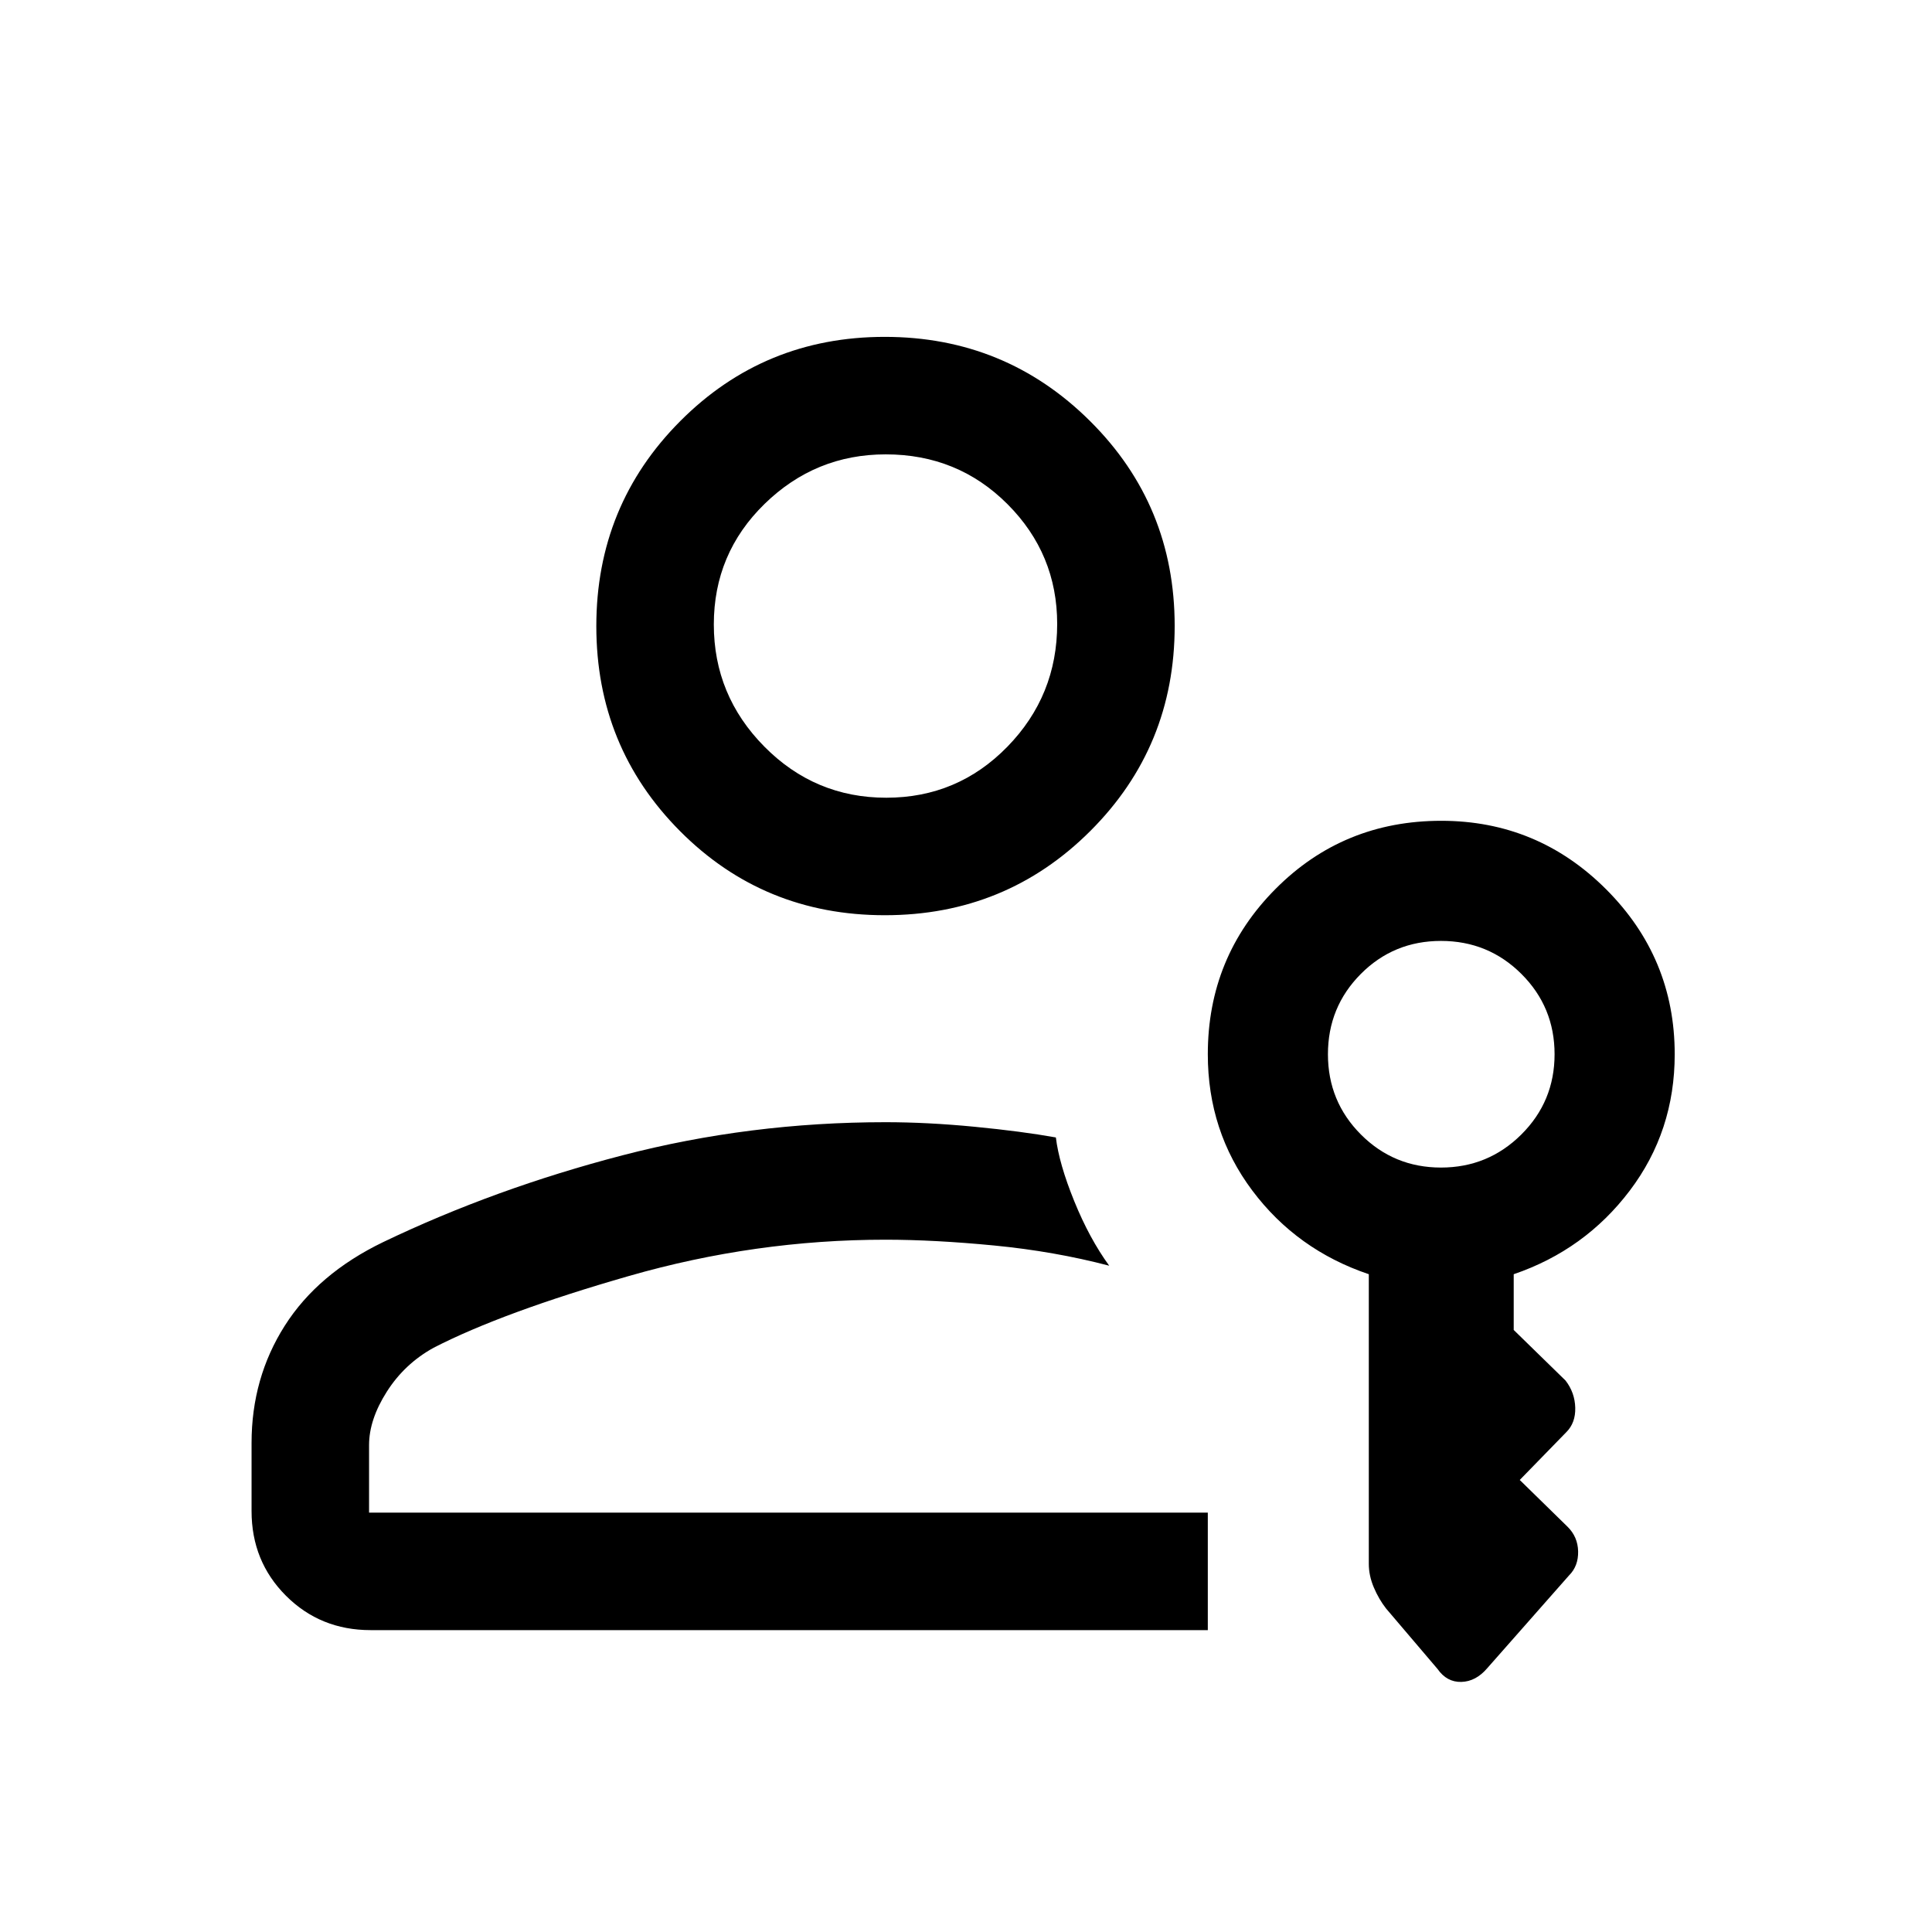 <svg xmlns="http://www.w3.org/2000/svg" height="48" viewBox="0 -960 960 960" width="48"><path d="M439.673-505.231q-60.192 0-101.778-41.802-41.586-41.801-41.586-101.836 0-60.034 41.706-101.889 41.705-41.855 101.604-41.855 59.9 0 101.986 41.802 42.086 41.802 42.086 101.836t-41.914 101.889q-41.913 41.855-102.104 41.855Zm.708-58.383q35.465 0 60.196-25.367 24.73-25.368 24.73-60.99 0-34.797-24.699-59.528-24.699-24.73-60.489-24.73-34.965 0-60.196 24.611-25.23 24.612-25.23 59.909t25.111 60.696q25.112 25.399 60.577 25.399Zm159.773 413.613h-416q-24.98 0-42.066-17.087-17.087-17.086-17.087-42.066v-33.864q0-32.236 16.462-58.185 16.461-25.95 49-41.642 55.538-26.616 118.807-43.077 63.269-16.462 130.73-16.462 20.852 0 44.273 2.27 23.422 2.269 40.383 5.308 1.575 13.038 9.114 31.614 7.538 18.577 17.384 32.115-27.308-7.154-57.115-10.038Q464.231-344 440-344q-64.692 0-127.499 18.038-62.808 18.039-97.039 35.654-14.423 7.954-23.25 21.822-8.827 13.868-8.827 26.563v33.538h416.769v58.384Zm179.537-27.23L739-131.078q-5.653 6.615-12.865 6.808-7.212.192-11.828-6.423l-25.537-30q-3.616-4.615-6.116-10.487-2.5-5.871-2.5-11.743v-143.923q-35.769-12.077-57.884-41.569-22.116-29.492-22.116-67.739 0-48.333 33.673-82.166t82.327-33.833q47.884 0 81.941 34.058 34.058 34.057 34.058 81.941 0 38.247-22.308 67.739-22.308 29.492-57.692 41.569v27.693l25.769 25.154q4.615 5.979 4.807 13.489.193 7.511-4.423 12.126l-23.153 23.769 23.713 23.202q5.149 5.054 5.295 12.31.145 7.257-4.47 11.872Zm-63.673-202.615q23.405 0 39.924-16.423t16.519-39.885q0-23.461-16.462-39.884-16.463-16.423-39.981-16.423t-39.845 16.423q-16.327 16.423-16.327 39.884 0 23.462 16.383 39.885 16.384 16.423 39.789 16.423ZM440-649.922h-.5.5Zm0 441.537Z"/></svg>